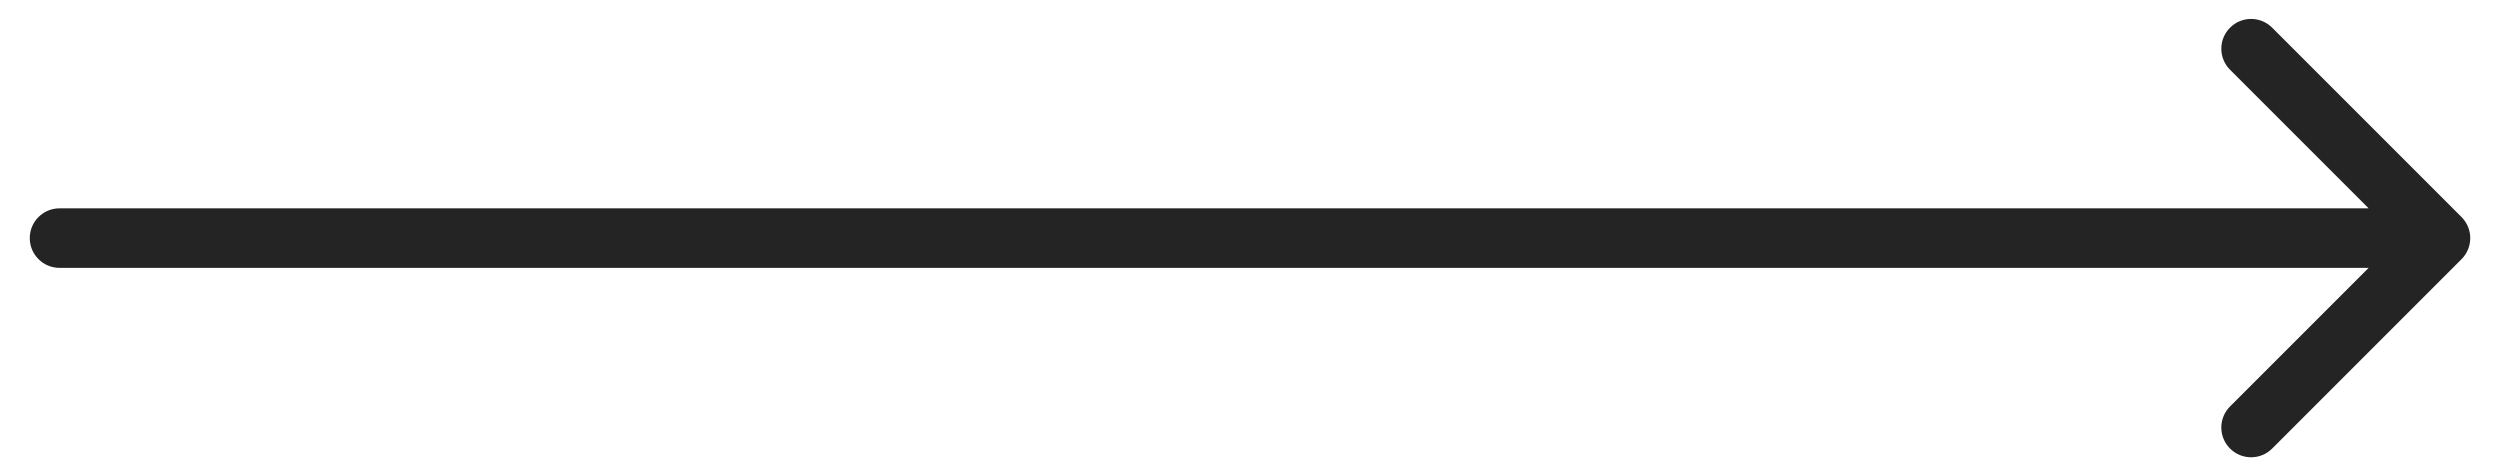 <svg width="42" height="8" viewBox="0 0 42 8" fill="none" xmlns="http://www.w3.org/2000/svg">
<path d="M1 3.5C0.724 3.5 0.5 3.724 0.5 4C0.5 4.276 0.724 4.5 1 4.5V3.5ZM41.354 4.354C41.549 4.158 41.549 3.842 41.354 3.647L38.172 0.465C37.976 0.269 37.66 0.269 37.465 0.465C37.269 0.66 37.269 0.976 37.465 1.172L40.293 4L37.465 6.828C37.269 7.024 37.269 7.34 37.465 7.536C37.66 7.731 37.976 7.731 38.172 7.536L41.354 4.354ZM1 4.5H41V3.5H1V4.5Z" fill="#252424"/>
</svg>
